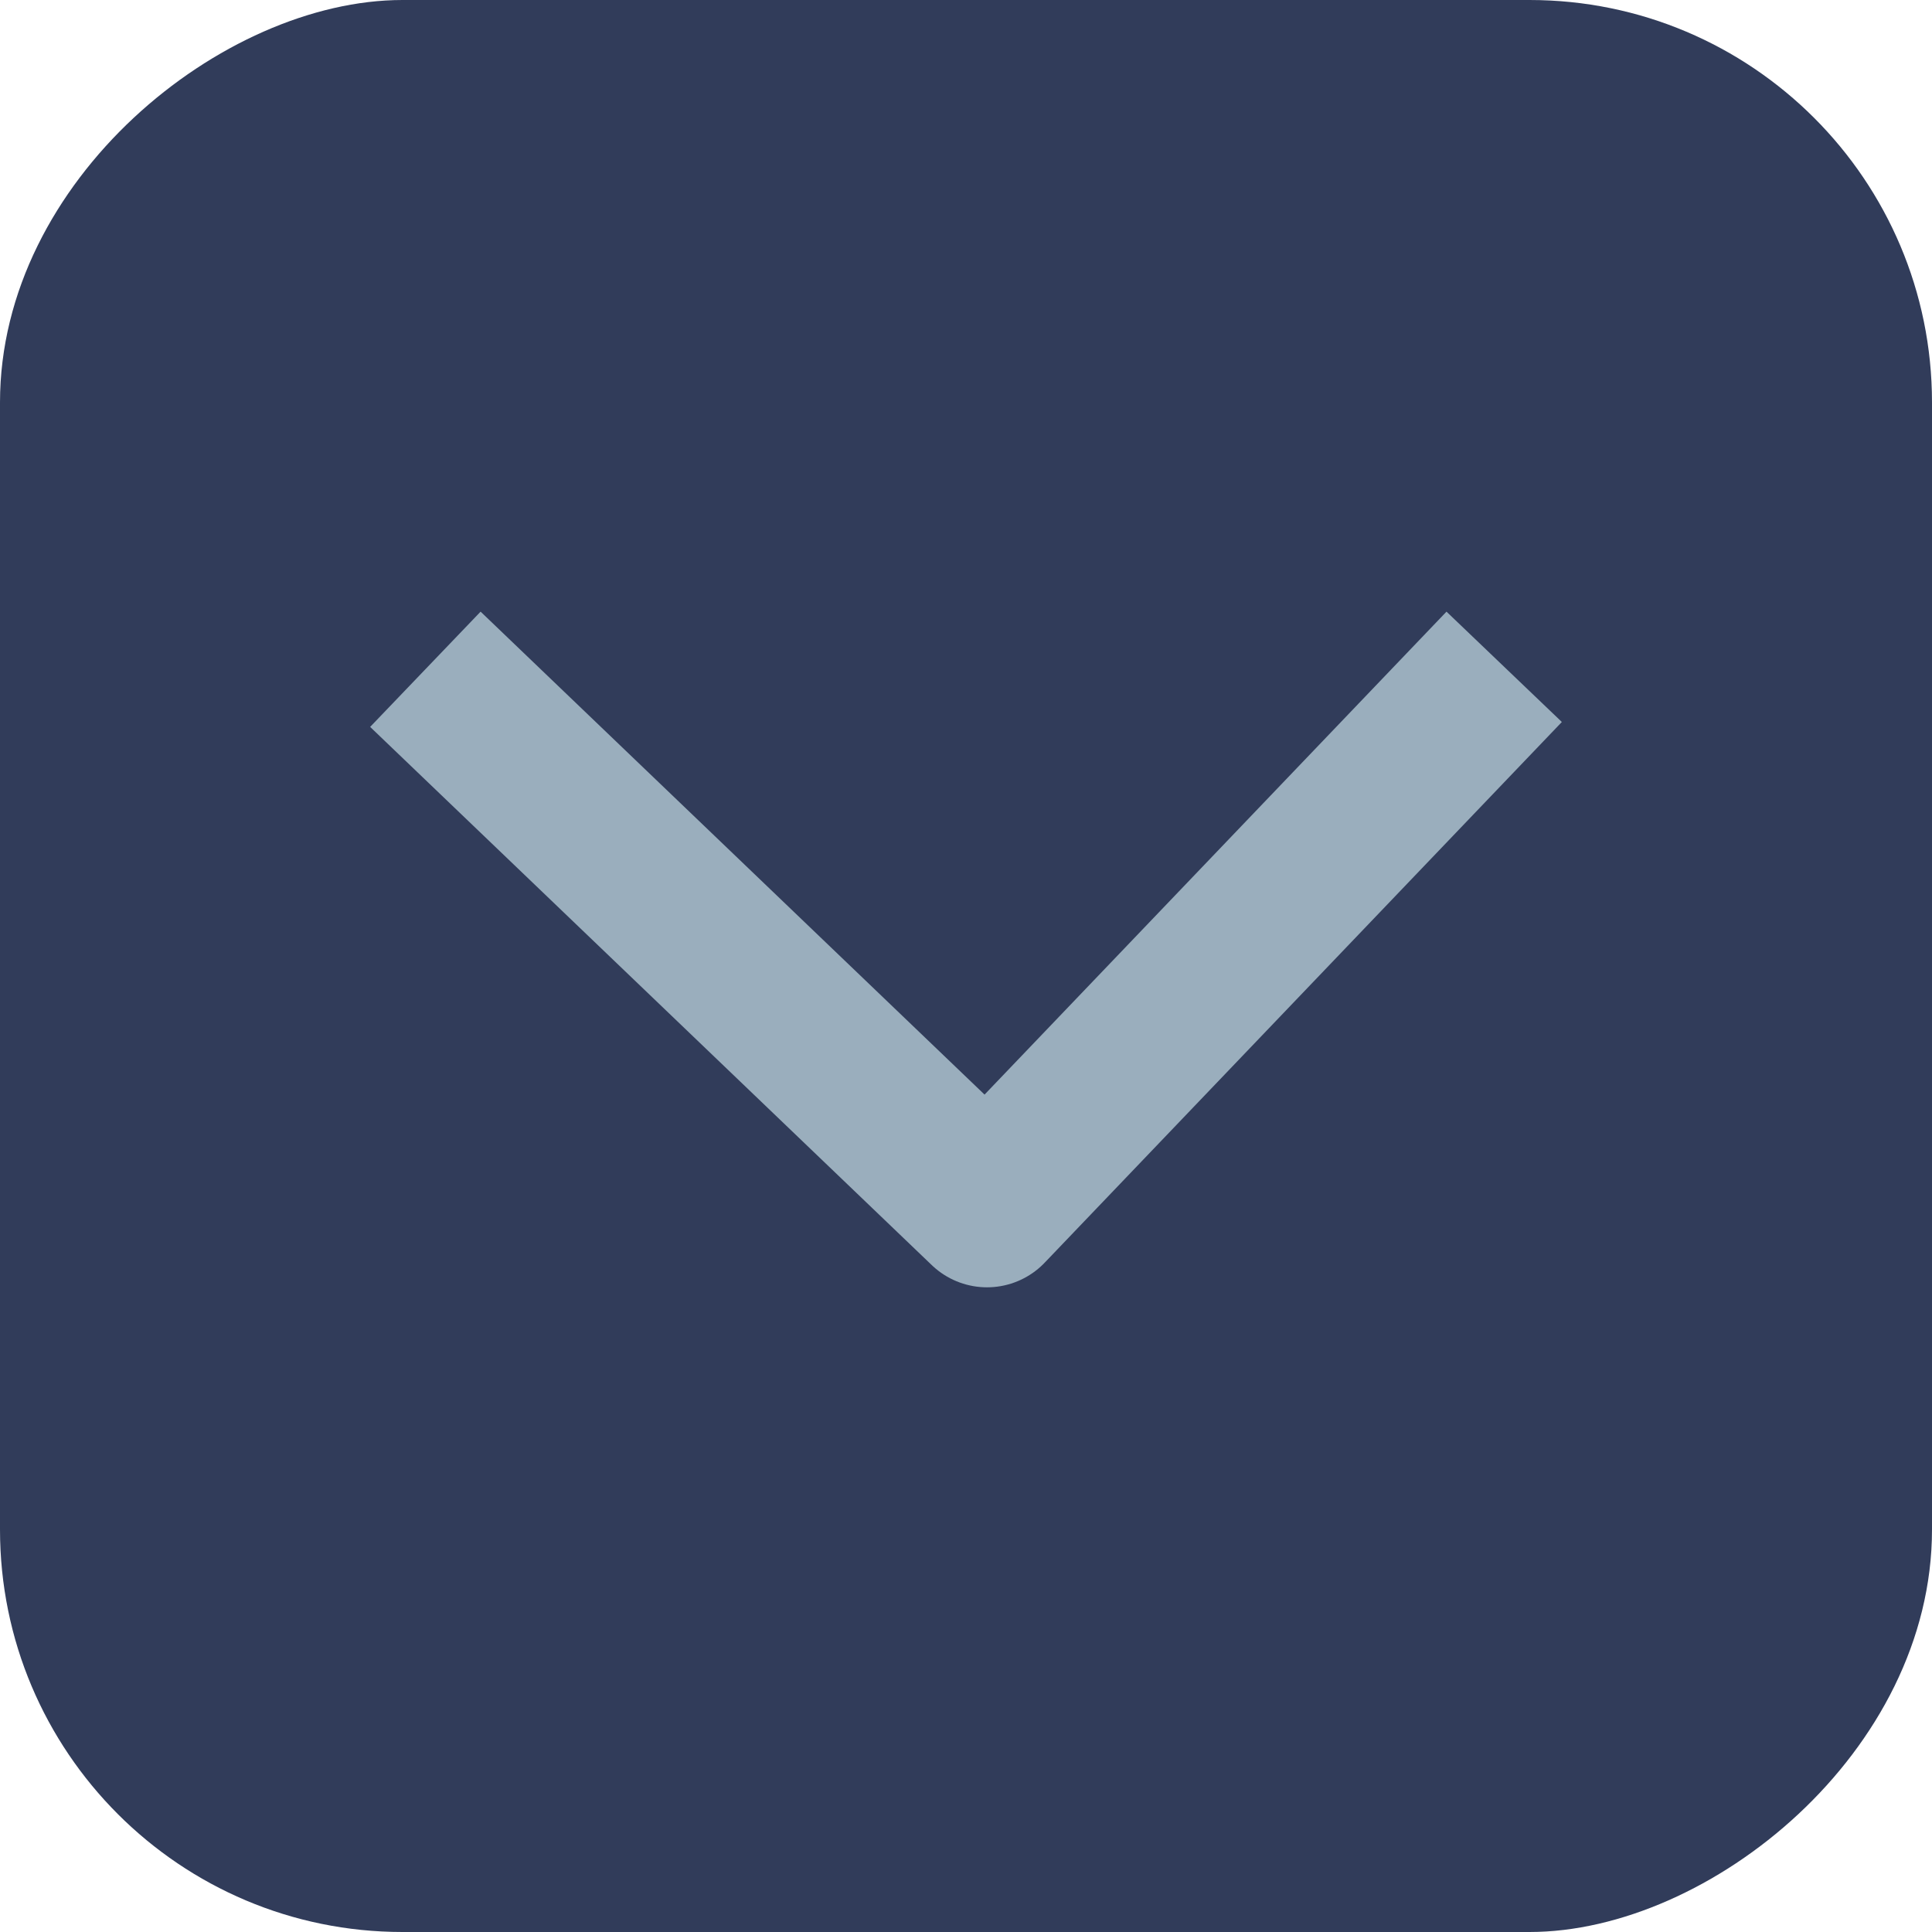 <svg width="16" height="16" viewBox="0 0 16 16" fill="none" xmlns="http://www.w3.org/2000/svg">
<rect y="16" width="16" height="16" rx="3.333" transform="rotate(-90 0 16)" fill="#313C5A"/>
<path d="M4 6L8.174 10L12 6" stroke="#9AAEBD" stroke-width="1.322" stroke-linecap="square" stroke-linejoin="round"/>
</svg>
